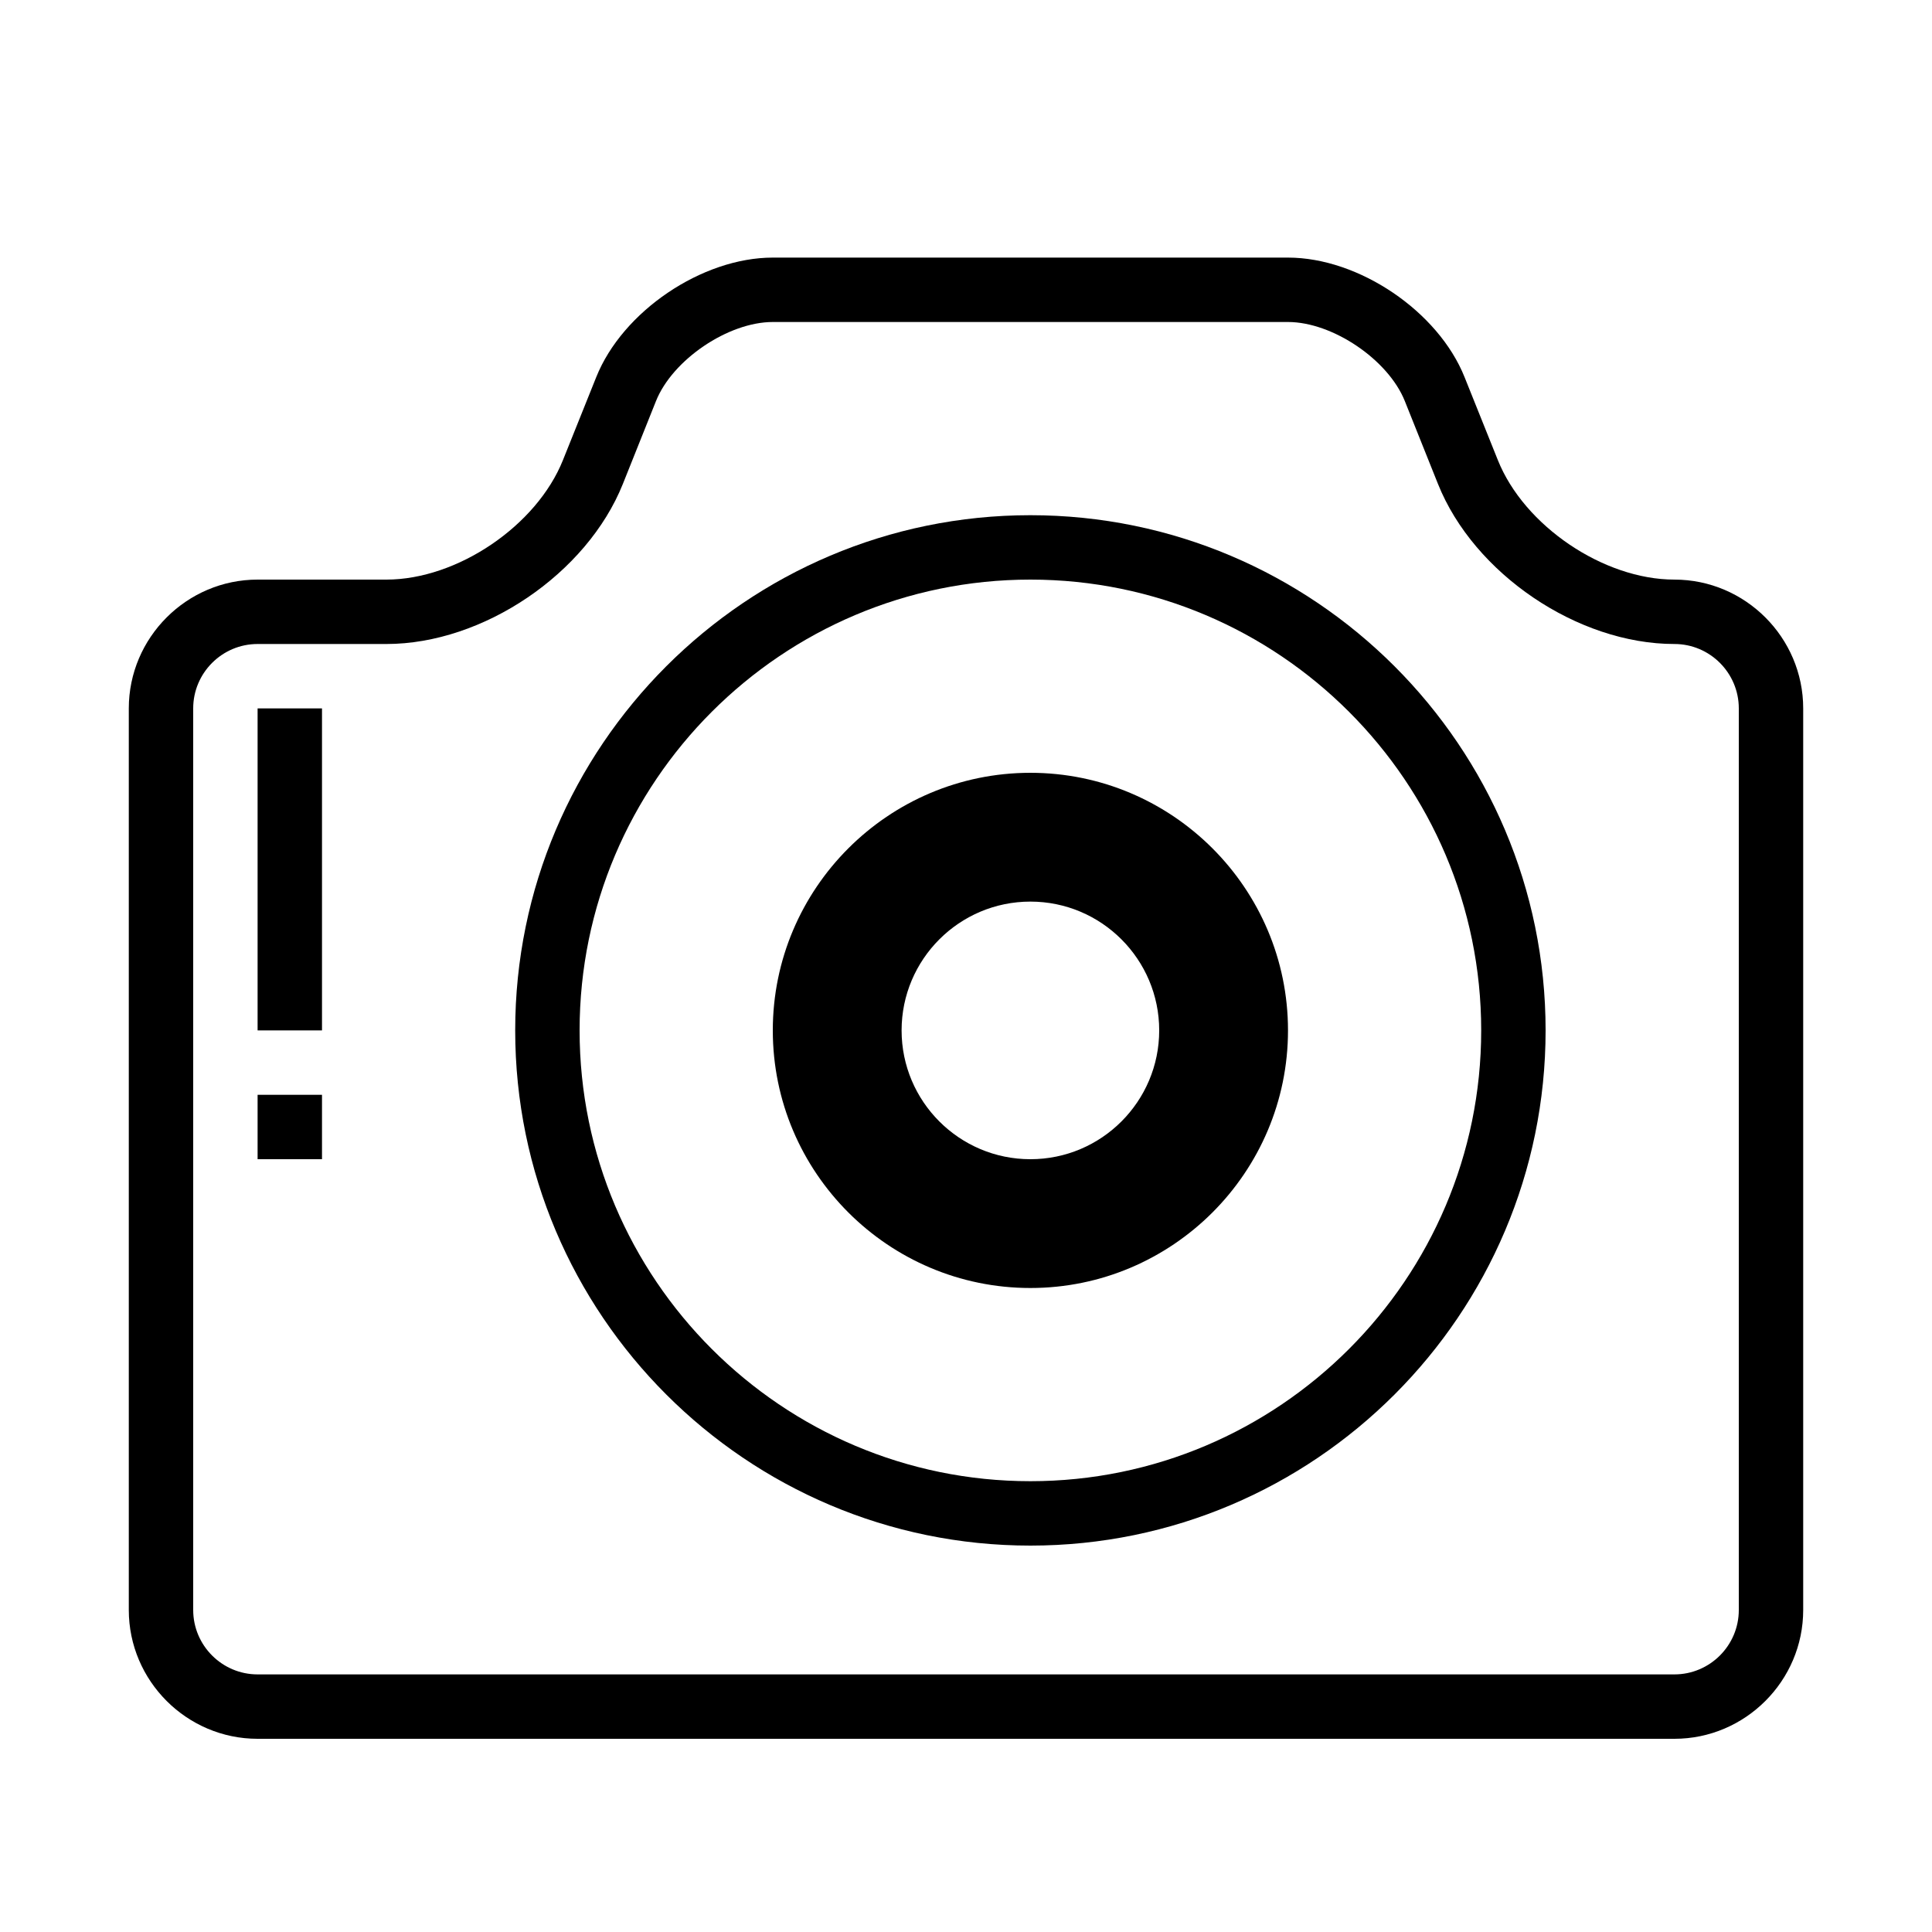 <?xml version="1.0" encoding="iso-8859-1"?>
<!DOCTYPE svg PUBLIC "-//W3C//DTD SVG 1.1//EN" "http://www.w3.org/Graphics/SVG/1.1/DTD/svg11.dtd">
<svg version="1.1" xmlns="http://www.w3.org/2000/svg" xmlns:xlink="http://www.w3.org/1999/xlink" x="0px" y="0px" width="30" height="30" viewBox="0 0 30 30" xml:space="preserve">
    <g transform="translate(-210 -80)">
        <g xmlns="http://www.w3.org/2000/svg" xmlns:xlink="http://www.w3.org/1999/xlink" id="dslr-7">
		<path d="M214,107h22c1.1,0,2-0.9,2-2V91c0-1.1-0.9-2-2-2s-2.334-0.835-2.742-1.857l-0.516-1.286C232.334,84.835,231.1,84,230,84    h-8c-1.1,0-2.334,0.835-2.742,1.857l-0.516,1.286C218.334,88.165,217.1,89,216,89h-2c-1.1,0-2,0.9-2,2v14    C212,106.1,212.9,107,214,107z M213,91c0-0.551,0.449-1,1-1h2c1.502,0,3.114-1.092,3.672-2.486l0.514-1.286    C220.443,85.585,221.308,85,222,85h8c0.692,0,1.557,0.585,1.814,1.228l0.515,1.287C232.886,88.908,234.498,90,236,90    c0.551,0,1,0.449,1,1v14c0,0.551-0.449,1-1,1h-22c-0.551,0-1-0.449-1-1V91z"/>
		<path d="M226,104c4.411,0,8-3.589,8-8s-3.589-8-8-8s-8,3.589-8,8S221.589,104,226,104z M226,89c3.859,0,7,3.14,7,7s-3.141,7-7,7    s-7-3.14-7-7S222.141,89,226,89z"/>
		<path d="M226,100c2.205,0,4-1.794,4-4s-1.795-4-4-4s-4,1.794-4,4S223.795,100,226,100z M226,94c1.104,0,2,0.897,2,2s-0.896,2-2,2    s-2-0.897-2-2S224.896,94,226,94z"/>
		<rect x="214" y="91" width="1" height="5"/>
		<rect x="214" y="97" width="1" height="1"/>
	</g>
	
    </g>
</svg>
